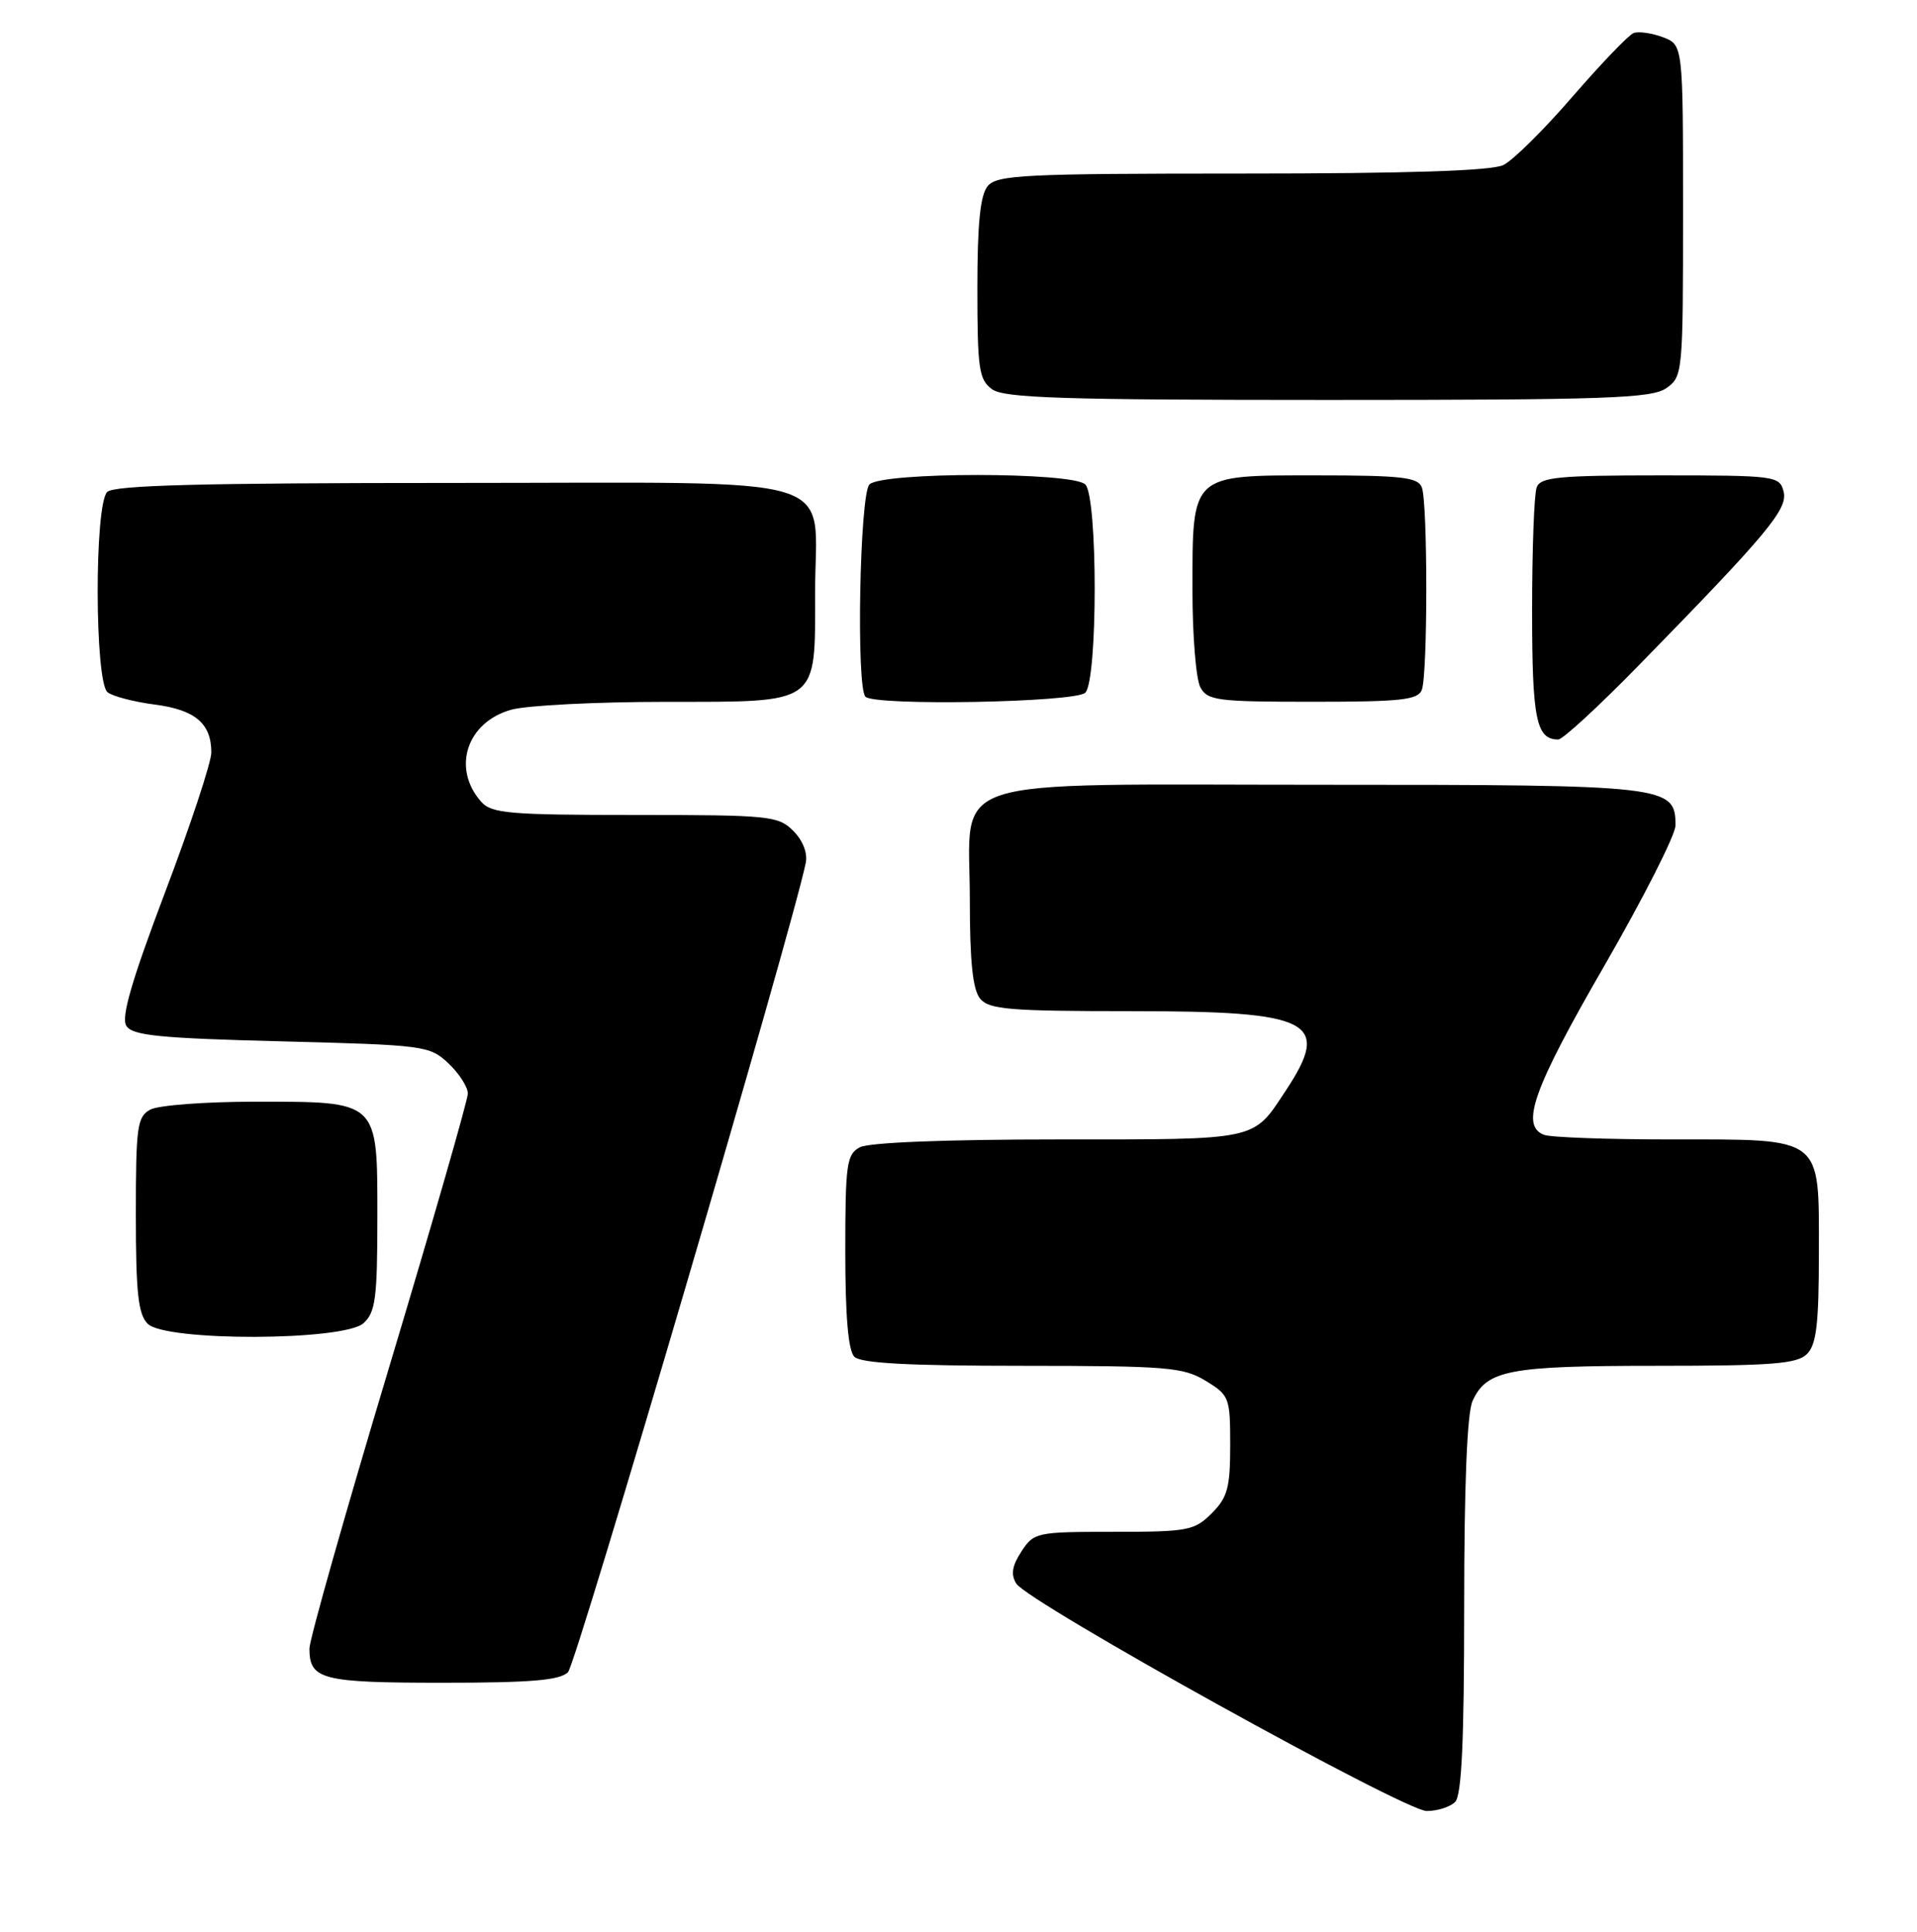 <?xml version="1.0" encoding="UTF-8" standalone="no"?>
<!DOCTYPE svg PUBLIC "-//W3C//DTD SVG 1.1//EN" "http://www.w3.org/Graphics/SVG/1.1/DTD/svg11.dtd" >
<svg xmlns="http://www.w3.org/2000/svg" xmlns:xlink="http://www.w3.org/1999/xlink" version="1.1" viewBox="0 0 254 256">
 <g >
 <path fill="currentColor"
d=" M 192.80 238.80 C 193.67 237.93 194.00 230.77 194.00 212.85 C 194.00 196.84 194.39 187.23 195.11 185.66 C 196.98 181.56 199.89 181.00 219.48 181.00 C 234.85 181.00 238.11 180.74 239.43 179.43 C 240.68 178.18 241.00 175.44 241.00 165.99 C 241.00 150.44 241.73 151.00 221.36 151.00 C 213.00 151.00 205.45 150.73 204.58 150.39 C 201.41 149.18 203.15 144.31 212.52 128.08 C 217.73 119.05 222.00 110.64 222.00 109.39 C 222.00 104.11 221.06 104.00 175.39 104.00 C 123.99 104.00 128.50 102.53 128.50 119.26 C 128.50 127.48 128.89 131.16 129.87 132.35 C 131.06 133.78 133.77 134.00 149.90 134.00 C 173.87 134.00 176.44 135.32 170.37 144.52 C 165.94 151.22 166.97 151.00 140.24 151.00 C 125.35 151.00 115.12 151.40 113.93 152.04 C 112.18 152.98 112.00 154.24 112.00 165.84 C 112.00 174.43 112.39 178.99 113.20 179.80 C 114.06 180.66 120.42 181.00 135.45 181.00 C 154.67 181.01 156.78 181.18 159.75 182.99 C 162.89 184.90 163.00 185.20 163.00 191.53 C 163.00 197.16 162.65 198.44 160.55 200.55 C 158.25 202.84 157.41 203.00 147.57 203.00 C 137.34 203.00 137.00 203.07 135.34 205.60 C 134.10 207.50 133.91 208.65 134.65 209.85 C 136.18 212.34 186.08 240.00 189.04 240.00 C 190.45 240.00 192.14 239.46 192.80 238.80 Z  M 75.26 221.60 C 76.37 220.49 105.05 122.85 106.76 114.35 C 107.03 113.04 106.37 111.37 105.10 110.10 C 103.12 108.12 101.96 108.00 84.15 108.00 C 67.47 108.00 65.13 107.80 63.76 106.25 C 59.83 101.82 61.84 95.69 67.75 94.05 C 69.81 93.48 79.01 93.01 88.19 93.01 C 108.72 93.00 108.00 93.52 108.00 78.50 C 108.00 62.48 113.01 64.00 60.14 64.00 C 26.68 64.00 15.10 64.30 14.20 65.20 C 12.49 66.91 12.54 90.39 14.25 91.74 C 14.94 92.28 17.75 93.01 20.50 93.37 C 25.86 94.06 28.00 95.87 28.00 99.72 C 28.00 101.01 25.25 109.34 21.88 118.23 C 17.42 130.03 16.03 134.82 16.74 135.95 C 17.55 137.23 21.07 137.59 37.28 138.00 C 56.28 138.49 56.92 138.57 59.42 140.92 C 60.84 142.26 61.99 144.06 61.99 144.92 C 61.98 145.79 57.26 162.21 51.49 181.42 C 45.72 200.62 41.00 217.29 41.00 218.47 C 41.00 222.58 42.62 223.00 58.63 223.00 C 70.36 223.00 74.18 222.68 75.26 221.60 Z  M 48.17 175.35 C 49.75 173.91 50.00 172.04 50.00 161.40 C 50.00 145.71 50.31 146.00 33.71 146.00 C 27.20 146.00 21.00 146.47 19.93 147.04 C 18.18 147.98 18.00 149.24 18.00 160.96 C 18.00 171.35 18.31 174.16 19.57 175.43 C 21.93 177.79 45.55 177.72 48.17 175.35 Z  M 217.06 88.25 C 234.28 70.63 236.93 67.45 236.32 65.12 C 235.79 63.07 235.23 63.00 219.99 63.00 C 206.53 63.00 204.12 63.23 203.61 64.58 C 203.27 65.45 203.00 72.79 203.00 80.88 C 203.00 95.34 203.54 98.00 206.47 98.00 C 207.06 98.00 211.82 93.61 217.06 88.25 Z  M 143.80 91.80 C 145.46 90.14 145.46 65.86 143.80 64.20 C 142.13 62.53 116.87 62.53 115.20 64.20 C 113.91 65.49 113.43 91.09 114.67 92.33 C 115.91 93.58 142.51 93.09 143.80 91.80 Z  M 188.39 91.42 C 189.18 89.36 189.18 66.64 188.39 64.58 C 187.88 63.25 185.69 63.00 174.45 63.00 C 157.68 63.00 158.00 62.70 158.00 78.29 C 158.00 84.25 158.47 90.00 159.04 91.07 C 159.98 92.84 161.25 93.00 173.93 93.00 C 185.64 93.00 187.88 92.76 188.39 91.42 Z  M 220.78 51.44 C 222.96 49.91 223.00 49.49 223.00 27.92 C 223.00 5.95 223.00 5.95 220.33 4.93 C 218.86 4.38 217.11 4.13 216.45 4.38 C 215.79 4.63 212.16 8.42 208.37 12.79 C 204.59 17.17 200.47 21.25 199.20 21.87 C 197.64 22.64 186.51 23.00 164.58 23.00 C 135.70 23.00 132.10 23.18 130.87 24.66 C 129.88 25.86 129.50 29.60 129.50 38.24 C 129.50 48.89 129.71 50.31 131.44 51.58 C 133.05 52.75 140.78 53.00 175.97 53.00 C 212.89 53.00 218.85 52.79 220.78 51.44 Z "/>
</g>
</svg>